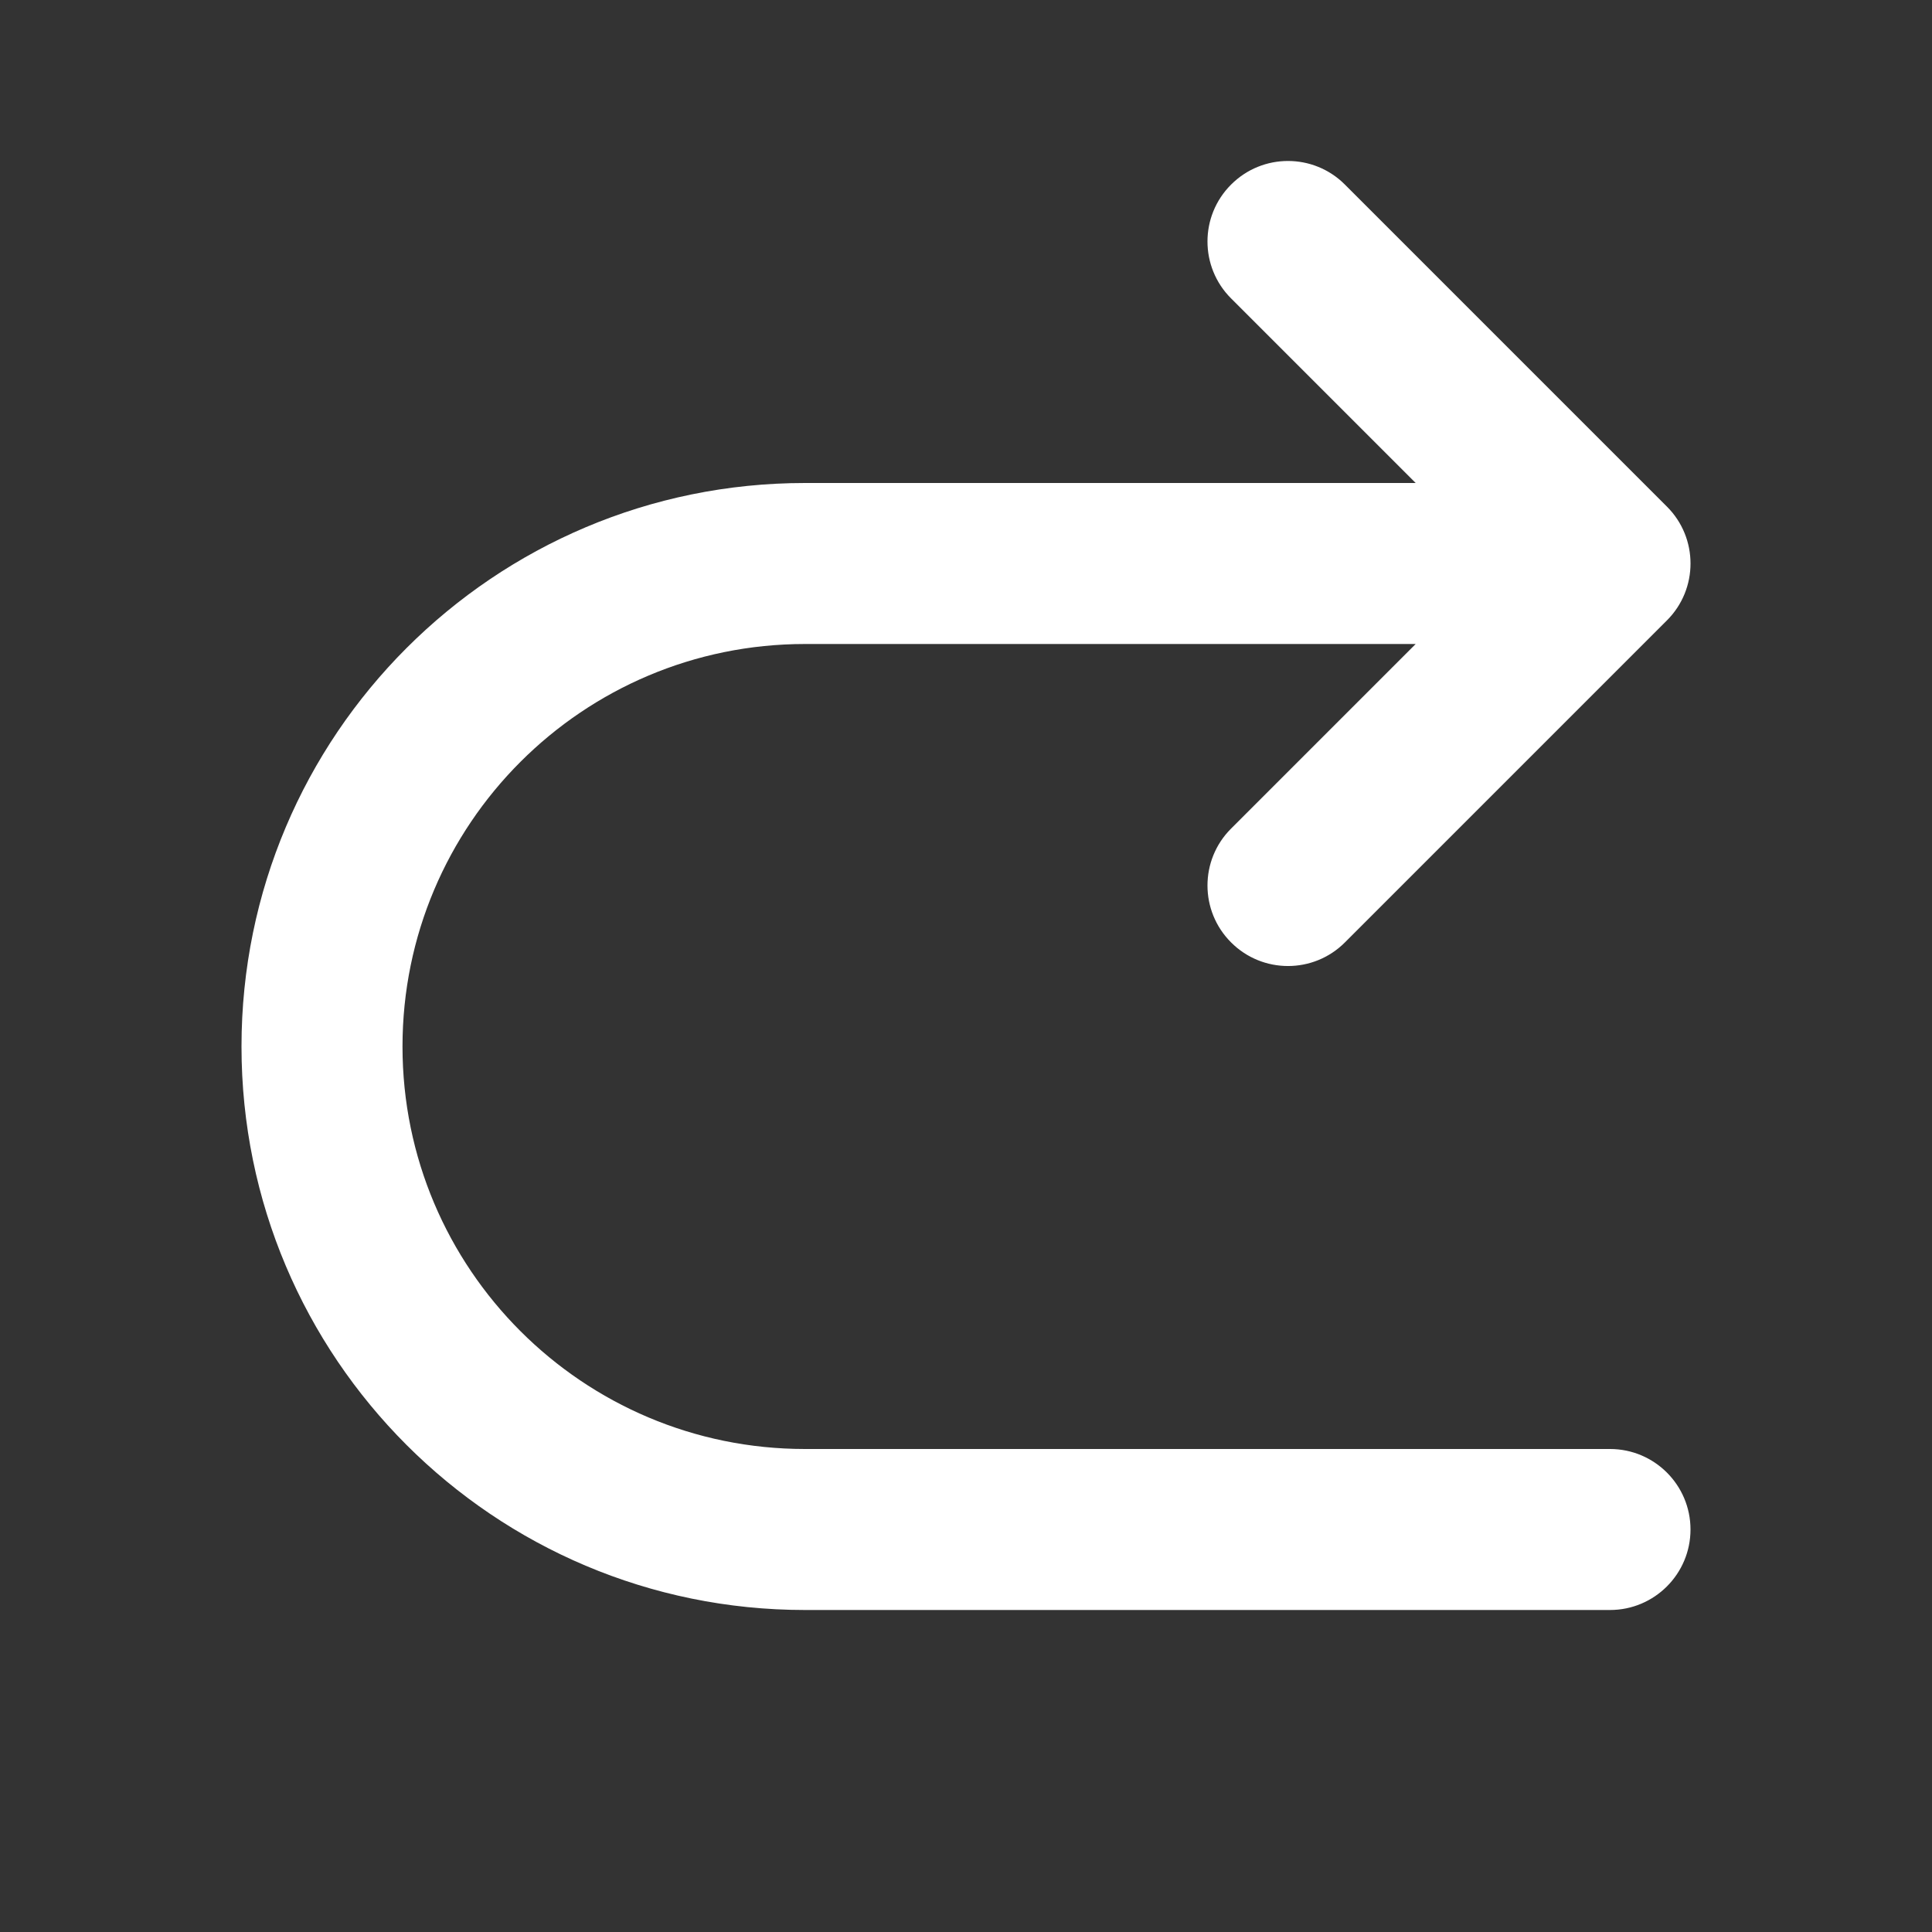 <svg width="24" height="24" viewBox="0 0 24 24" fill="none" xmlns="http://www.w3.org/2000/svg">
<rect x="0" y="0" width="24" height="24" fill="#333333" stroke="none"/>
<path d="M16.707 2.293C16.317 1.902 15.683 1.902 15.293 2.293C14.902 2.683 14.902 3.317 15.293 3.707L17.586 6H10C6.134 6 3 9.134 3 13C3 16.866 6.134 20 10 20H20C20.552 20 21 19.552 21 19C21 18.448 20.552 18 20 18H10C7.239 18 5 15.761 5 13C5 10.239 7.239 8 10 8H17.586L15.293 10.293C14.902 10.683 14.902 11.317 15.293 11.707C15.683 12.098 16.317 12.098 16.707 11.707L20.707 7.707C21.098 7.317 21.098 6.683 20.707 6.293L16.707 2.293Z" fill="white"/>
</svg>
